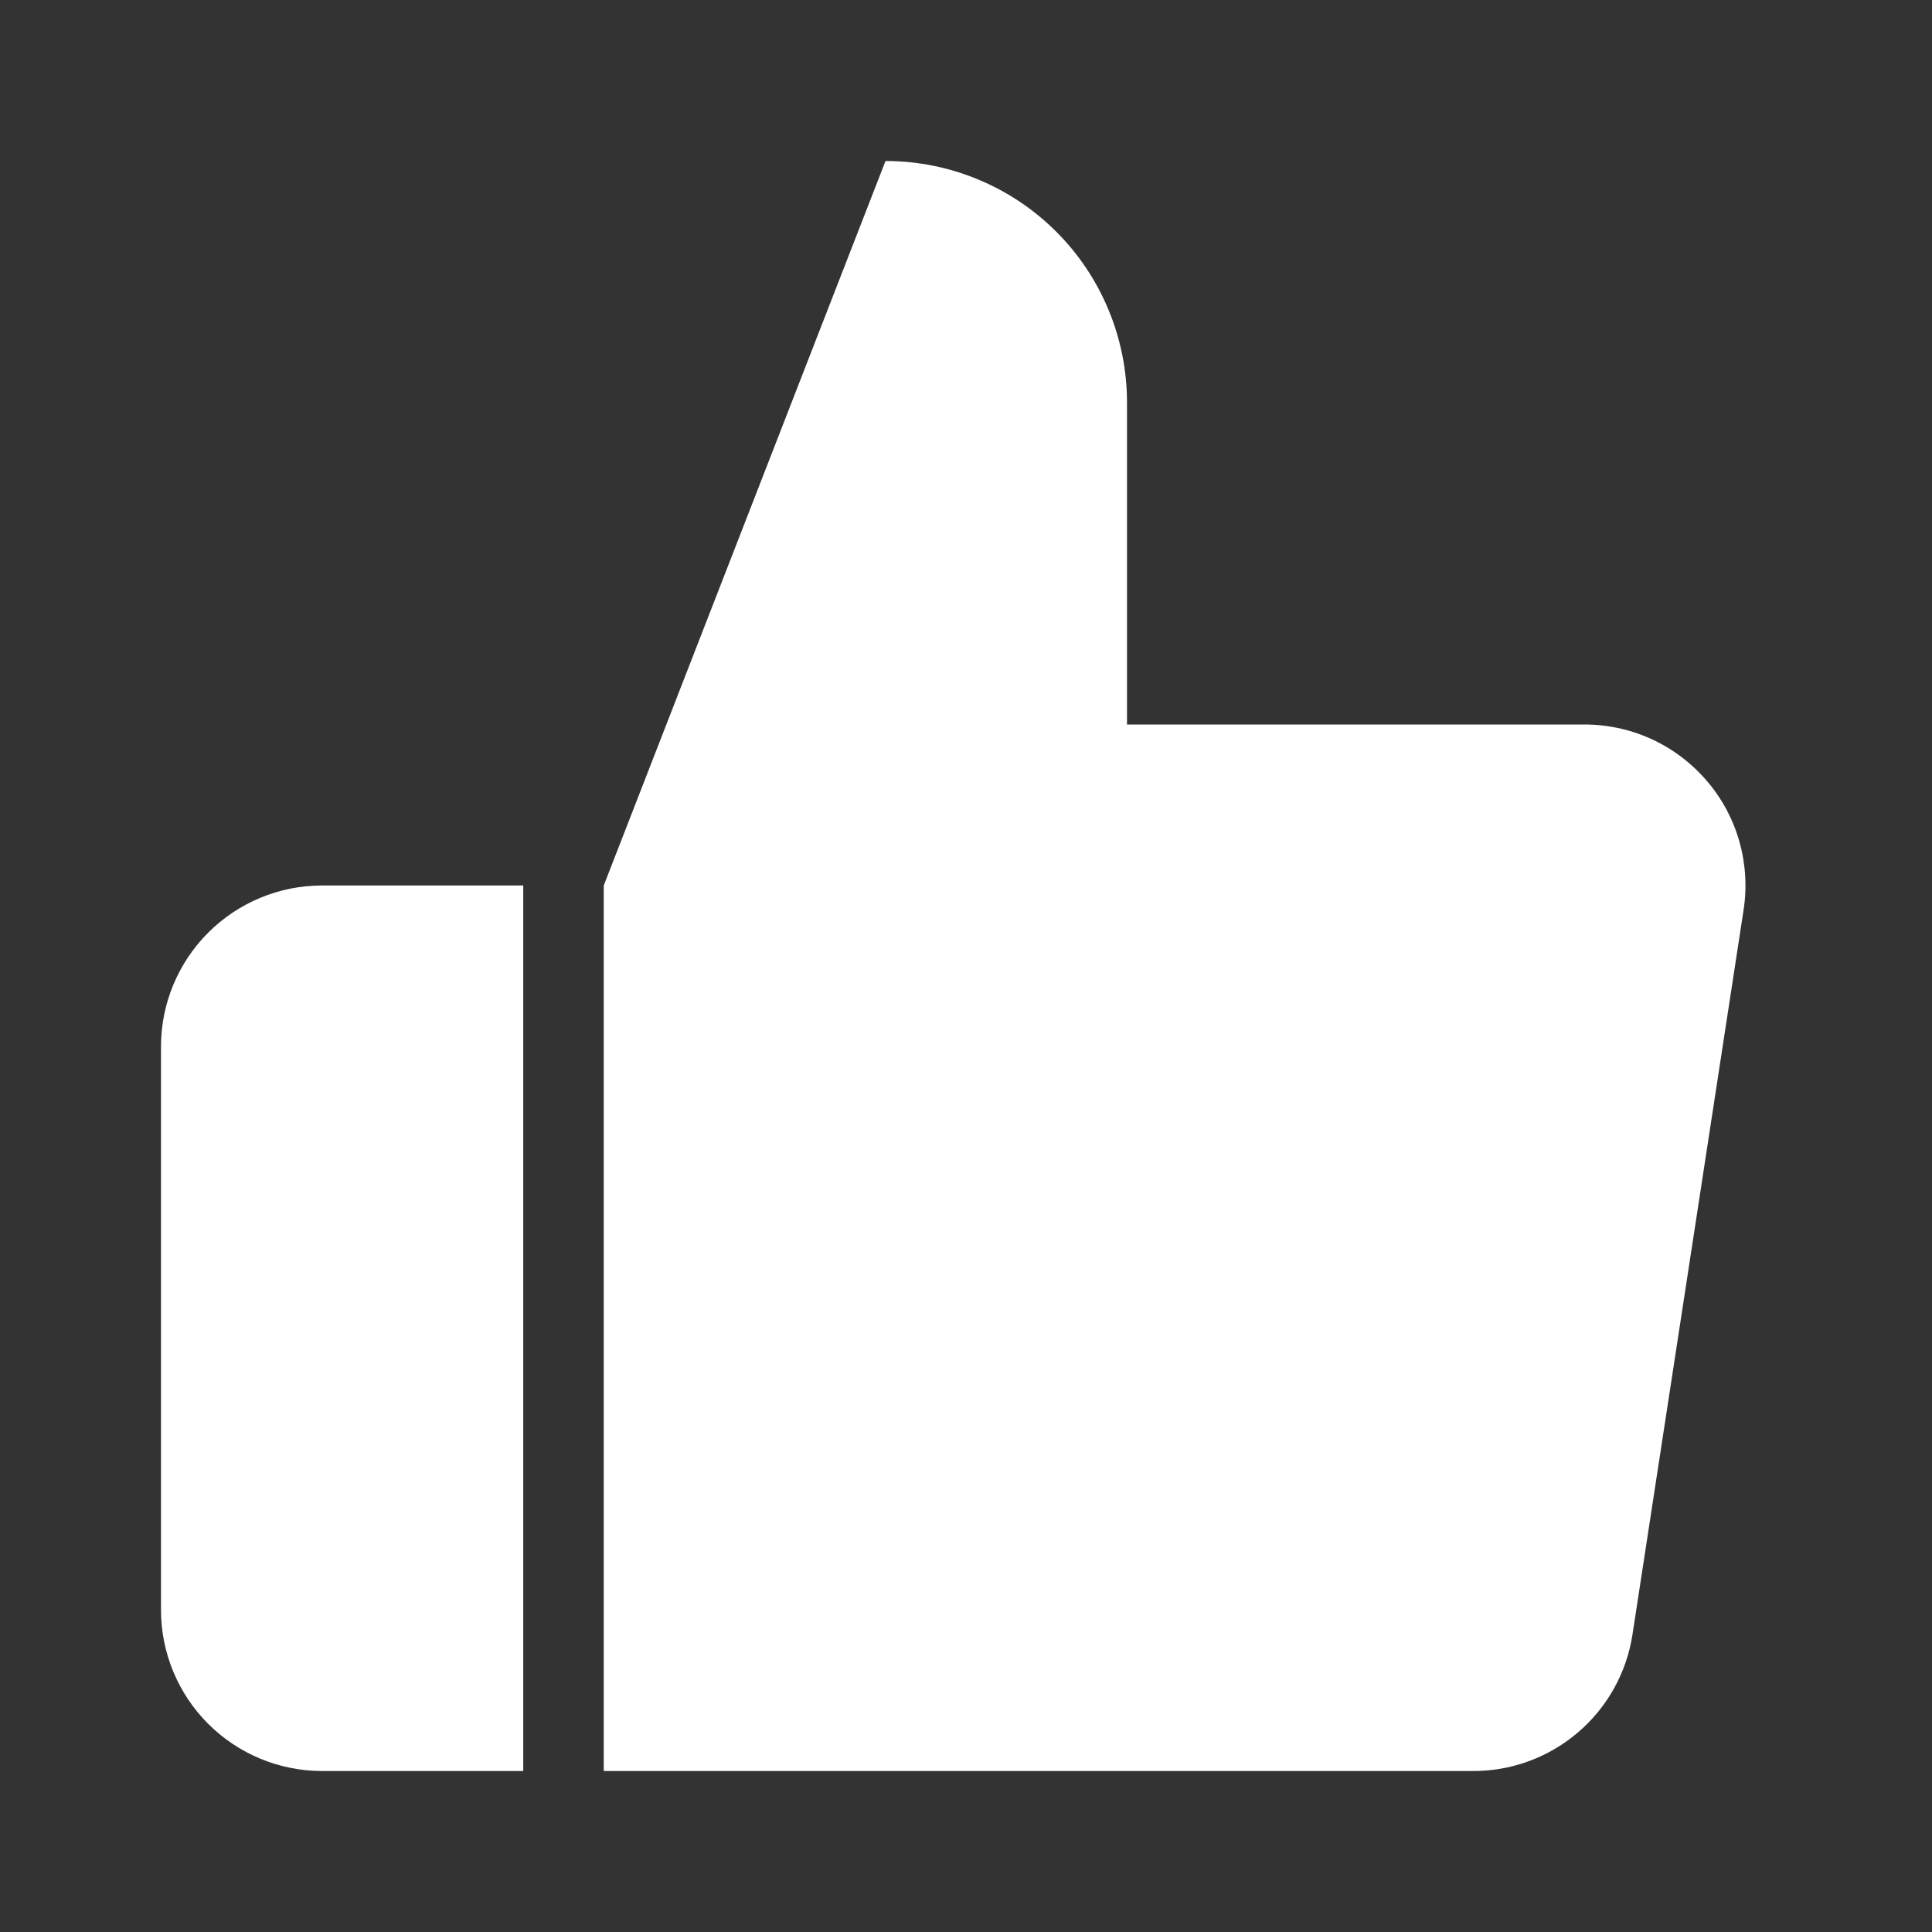 <svg width="24" height="24" viewBox="0 0 24 24" fill="none" xmlns="http://www.w3.org/2000/svg">
<rect x="0" y="0" width="24" height="24" fill="#333333" stroke="none"/>
<path d="M14 9V5C14 4.204 13.684 3.441 13.122 2.879C12.559 2.316 11.796 2 11 2L7.5 11V22H18.28C18.763 22.006 19.231 21.836 19.598 21.524C19.966 21.212 20.208 20.777 20.28 20.3L21.66 11.3C21.704 11.013 21.684 10.721 21.604 10.442C21.523 10.164 21.383 9.906 21.192 9.688C21.002 9.469 20.766 9.294 20.502 9.175C20.237 9.056 19.95 8.997 19.66 9H14Z" fill="white"/>
<path d="M6.5 22V11H4C3.47 11 2.961 11.211 2.586 11.586C2.211 11.961 2 12.47 2 13V20C2 20.53 2.211 21.039 2.586 21.414C2.961 21.789 3.47 22 4 22H6.5Z" fill="white"/>
</svg>
